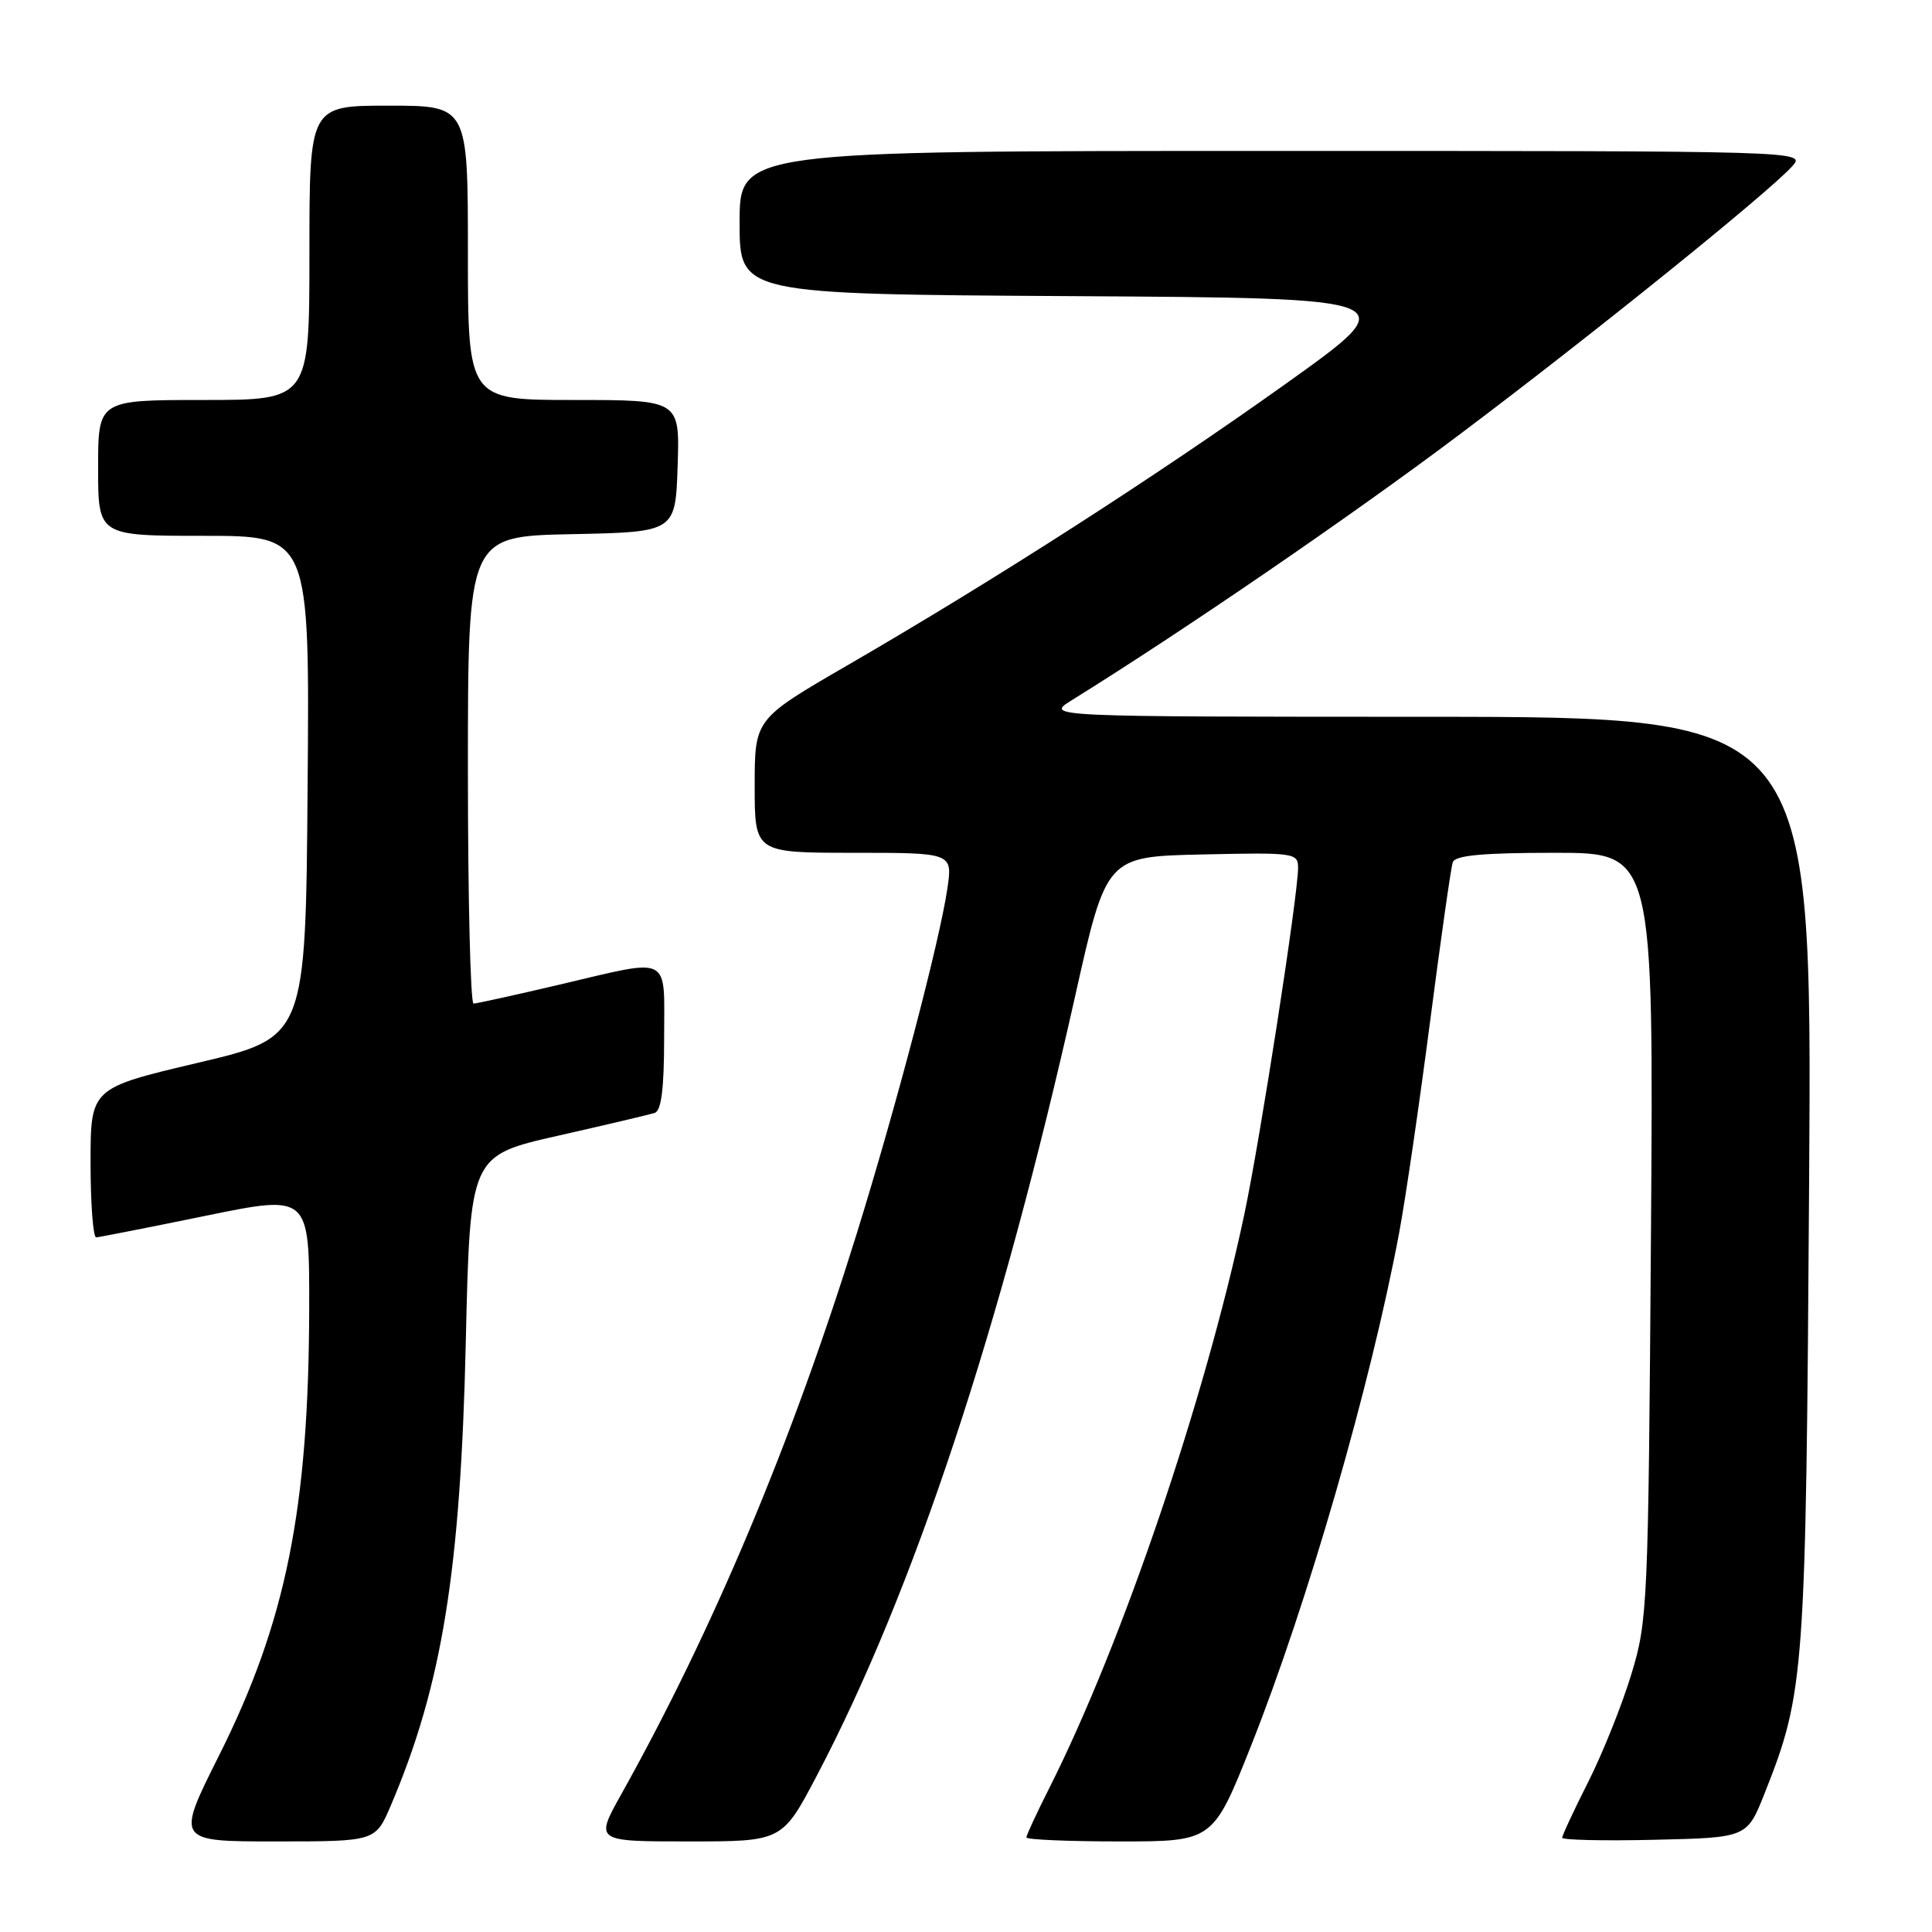 <?xml version="1.0" encoding="UTF-8" standalone="no"?>
<!DOCTYPE svg PUBLIC "-//W3C//DTD SVG 1.1//EN" "http://www.w3.org/Graphics/SVG/1.1/DTD/svg11.dtd" >
<svg xmlns="http://www.w3.org/2000/svg" xmlns:xlink="http://www.w3.org/1999/xlink" version="1.1" viewBox="0 0 256 256">
 <g >
 <path fill="currentColor"
d=" M 51.78 239.25 C 58.58 223.30 61.03 208.14 61.72 177.81 C 62.29 153.13 62.29 153.13 73.89 150.50 C 80.28 149.05 86.06 147.69 86.75 147.47 C 87.63 147.18 88.00 144.27 88.00 137.53 C 88.00 126.34 89.18 126.94 74.00 130.50 C 68.22 131.86 63.16 132.97 62.75 132.98 C 62.34 132.99 62.00 119.06 62.00 102.03 C 62.00 71.06 62.00 71.06 75.75 70.78 C 89.50 70.50 89.50 70.50 89.79 61.75 C 90.08 53.00 90.08 53.00 76.04 53.00 C 62.00 53.00 62.00 53.00 62.00 33.50 C 62.00 14.00 62.00 14.00 51.50 14.00 C 41.00 14.00 41.00 14.00 41.00 33.50 C 41.00 53.00 41.00 53.00 27.00 53.00 C 13.00 53.00 13.00 53.00 13.00 62.00 C 13.00 71.00 13.00 71.00 27.01 71.00 C 41.03 71.00 41.03 71.00 40.76 104.23 C 40.50 137.46 40.50 137.46 26.25 140.82 C 12.00 144.18 12.00 144.18 12.00 154.09 C 12.00 159.54 12.34 163.98 12.75 163.96 C 13.16 163.93 19.69 162.65 27.25 161.10 C 41.00 158.28 41.00 158.28 40.97 173.39 C 40.91 199.96 37.90 214.91 29.01 232.64 C 23.32 244.00 23.32 244.00 36.54 244.00 C 49.75 244.00 49.75 244.00 51.78 239.25 Z  M 108.25 235.25 C 121.04 210.91 132.59 176.07 142.46 132.00 C 146.60 113.50 146.60 113.50 159.30 113.22 C 171.55 112.95 172.00 113.01 172.00 115.00 C 172.00 118.64 166.95 151.18 164.86 161.00 C 159.63 185.58 148.62 217.93 139.04 236.92 C 137.37 240.23 136.00 243.18 136.00 243.47 C 136.00 243.76 141.56 244.00 148.37 244.00 C 160.73 244.00 160.73 244.00 165.80 231.25 C 173.26 212.45 181.62 183.50 185.39 163.38 C 186.23 158.91 188.07 146.31 189.49 135.38 C 190.91 124.44 192.26 114.94 192.50 114.25 C 192.82 113.34 196.45 113.00 206.03 113.00 C 219.12 113.00 219.12 113.00 218.76 163.75 C 218.41 212.78 218.32 214.75 216.17 221.82 C 214.95 225.85 212.39 232.25 210.48 236.05 C 208.56 239.84 207.00 243.20 207.00 243.51 C 207.00 243.81 212.51 243.94 219.25 243.78 C 231.49 243.50 231.49 243.50 233.82 237.63 C 239.13 224.22 239.29 222.06 239.72 156.25 C 240.11 95.00 240.11 95.00 189.31 94.98 C 138.50 94.97 138.50 94.97 142.00 92.79 C 156.87 83.56 179.25 68.23 193.50 57.50 C 211.16 44.22 234.27 25.57 237.47 22.04 C 239.31 20.00 239.31 20.00 168.65 20.00 C 98.00 20.00 98.00 20.00 98.00 29.49 C 98.00 38.98 98.00 38.98 142.14 39.24 C 186.28 39.50 186.28 39.50 170.39 50.84 C 153.23 63.09 131.74 76.89 112.25 88.18 C 100.00 95.28 100.00 95.28 100.00 104.14 C 100.00 113.00 100.00 113.00 113.11 113.00 C 126.23 113.00 126.23 113.00 125.53 117.75 C 124.49 124.80 118.79 146.48 113.51 163.50 C 104.91 191.17 94.52 215.92 82.32 237.75 C 78.83 244.00 78.83 244.00 91.24 244.00 C 103.65 244.00 103.65 244.00 108.25 235.25 Z "/>
</g>
</svg>
